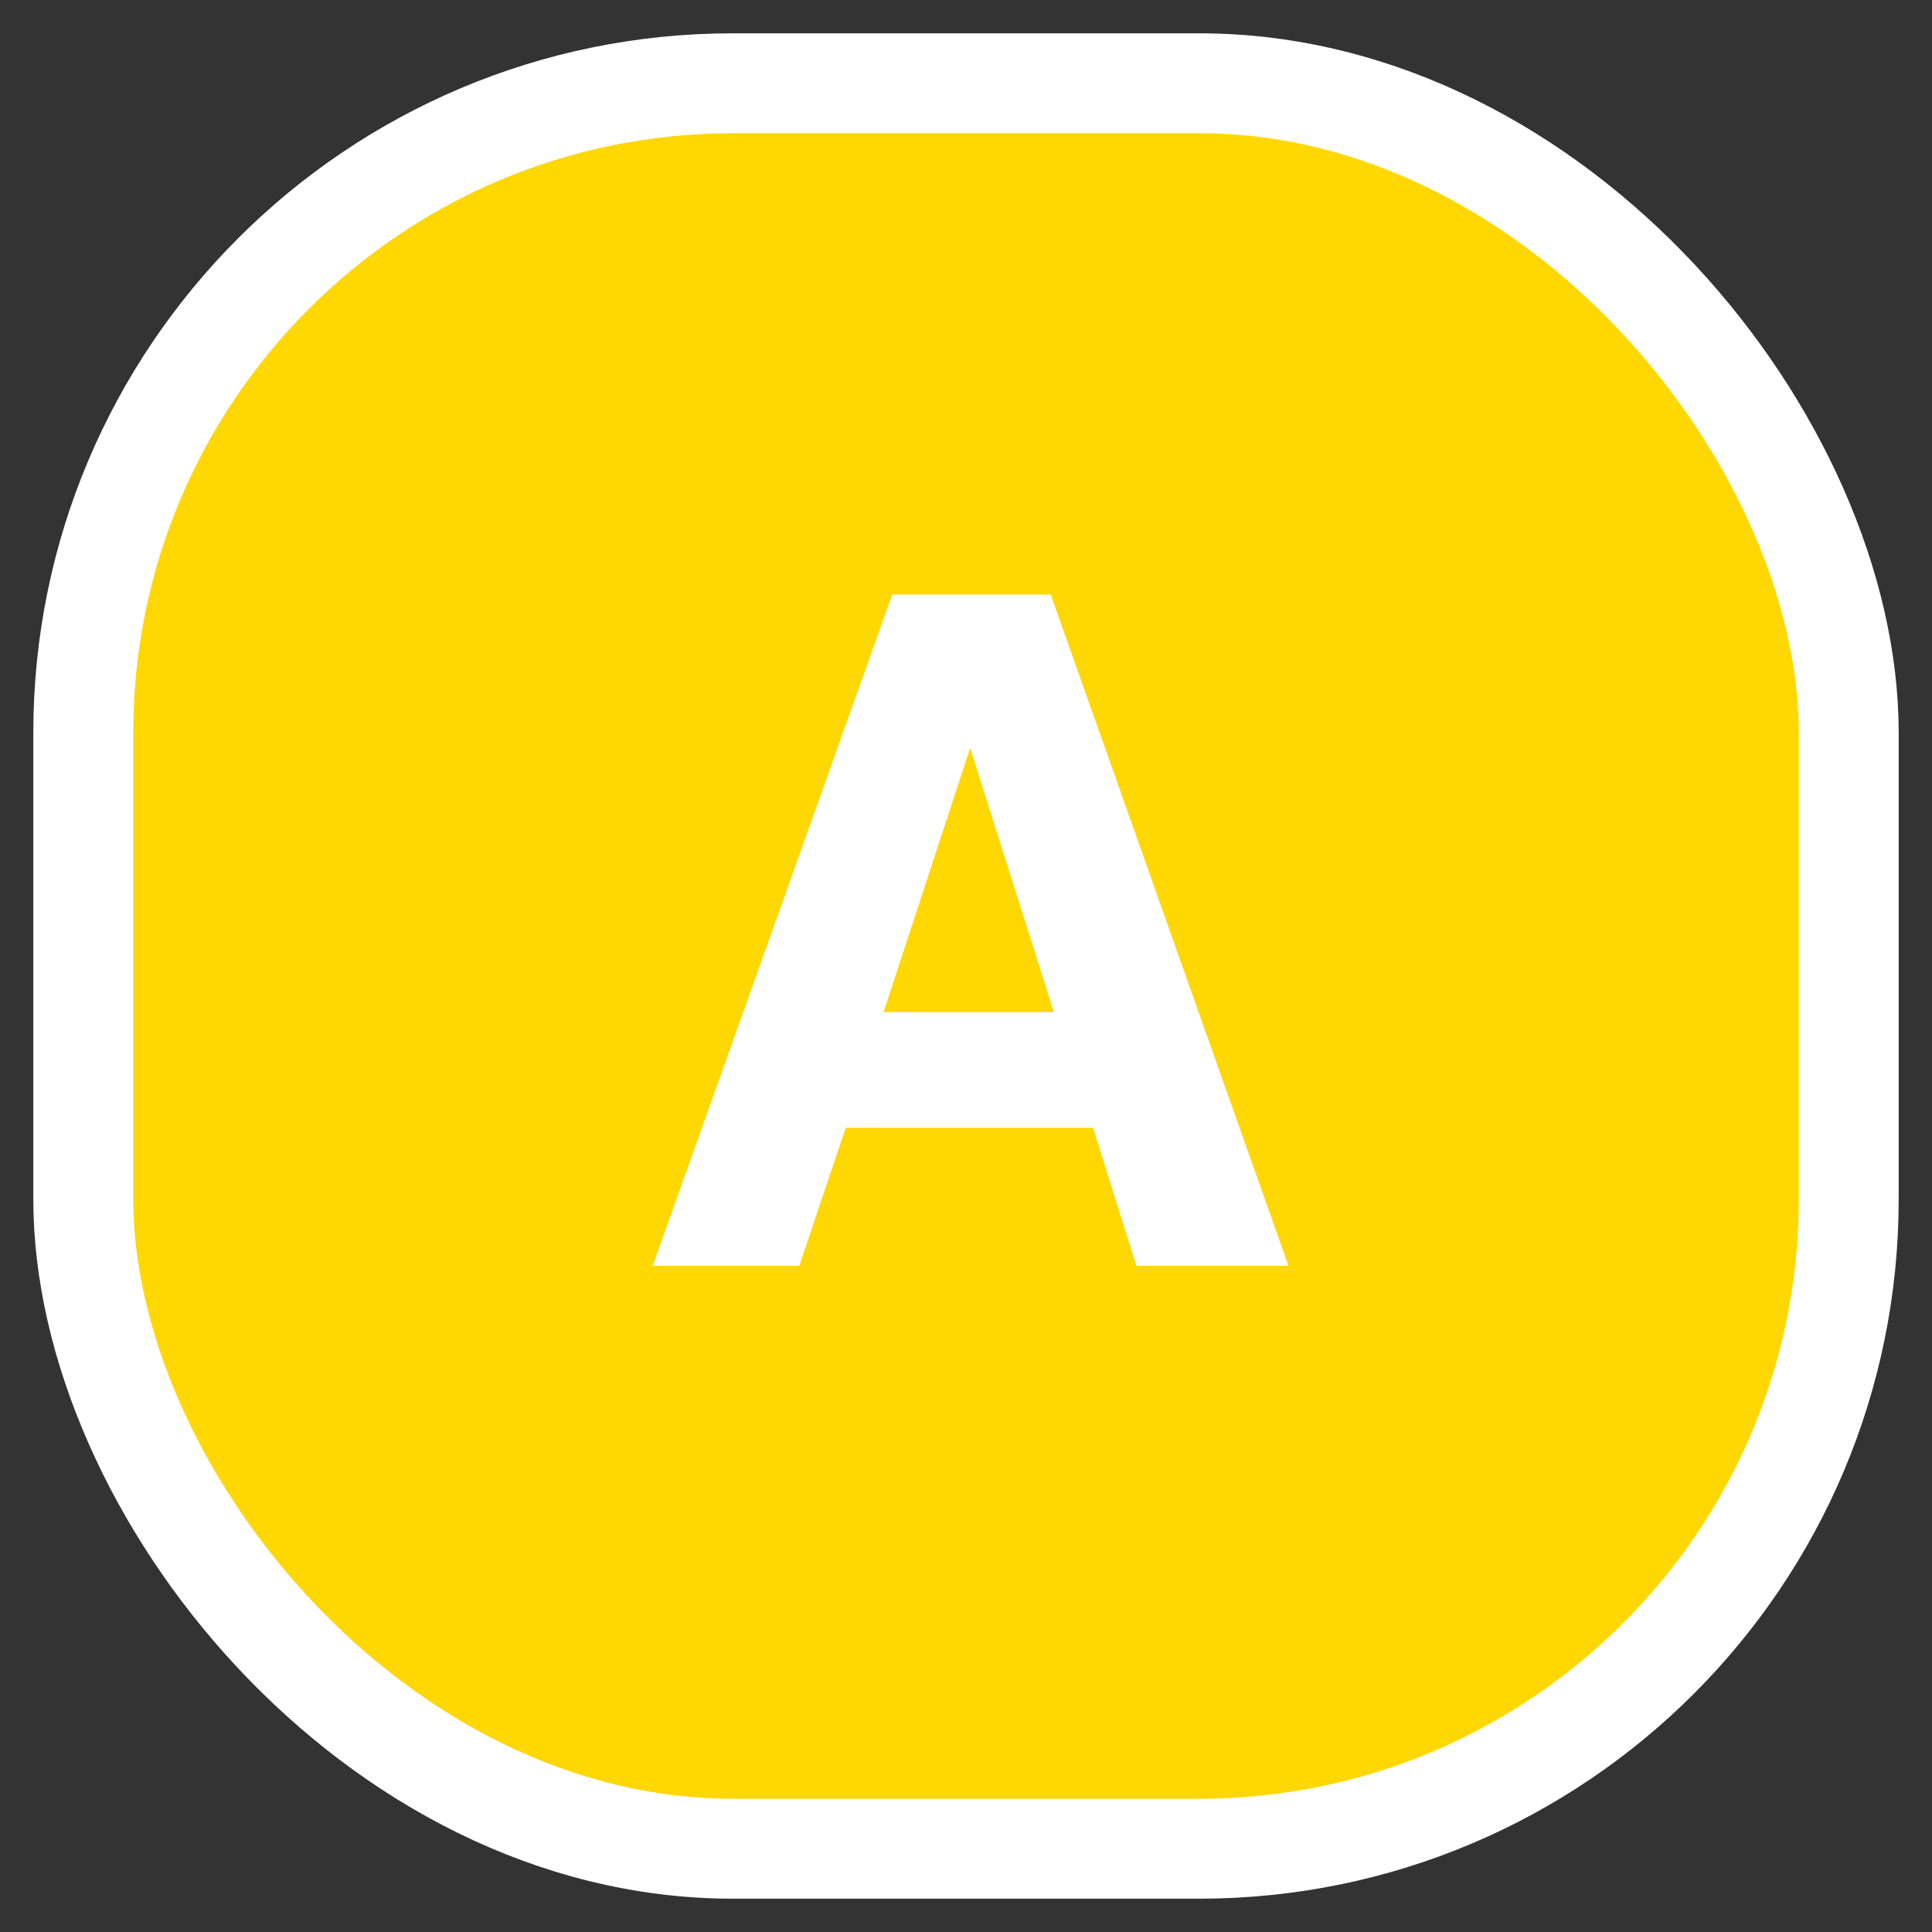 <svg width="29" height="29" viewBox="0 0 29 29" fill="none" xmlns="http://www.w3.org/2000/svg">
<rect x="0" y="0" width="29" height="29" fill="#333333" stroke="none"/>
<rect x="1.25" y="1.25" width="26.5" height="26.5" rx="9.75" fill="#FFD702" stroke="white" stroke-width="1.5"/>
<path d="M16.407 16.929H12.695L11.998 19H9.797L13.393 8.924H15.771L19.34 19H17.057L16.407 16.929ZM15.819 15.192L14.562 11.227L13.263 15.192H15.819Z" fill="white"/>
</svg>
